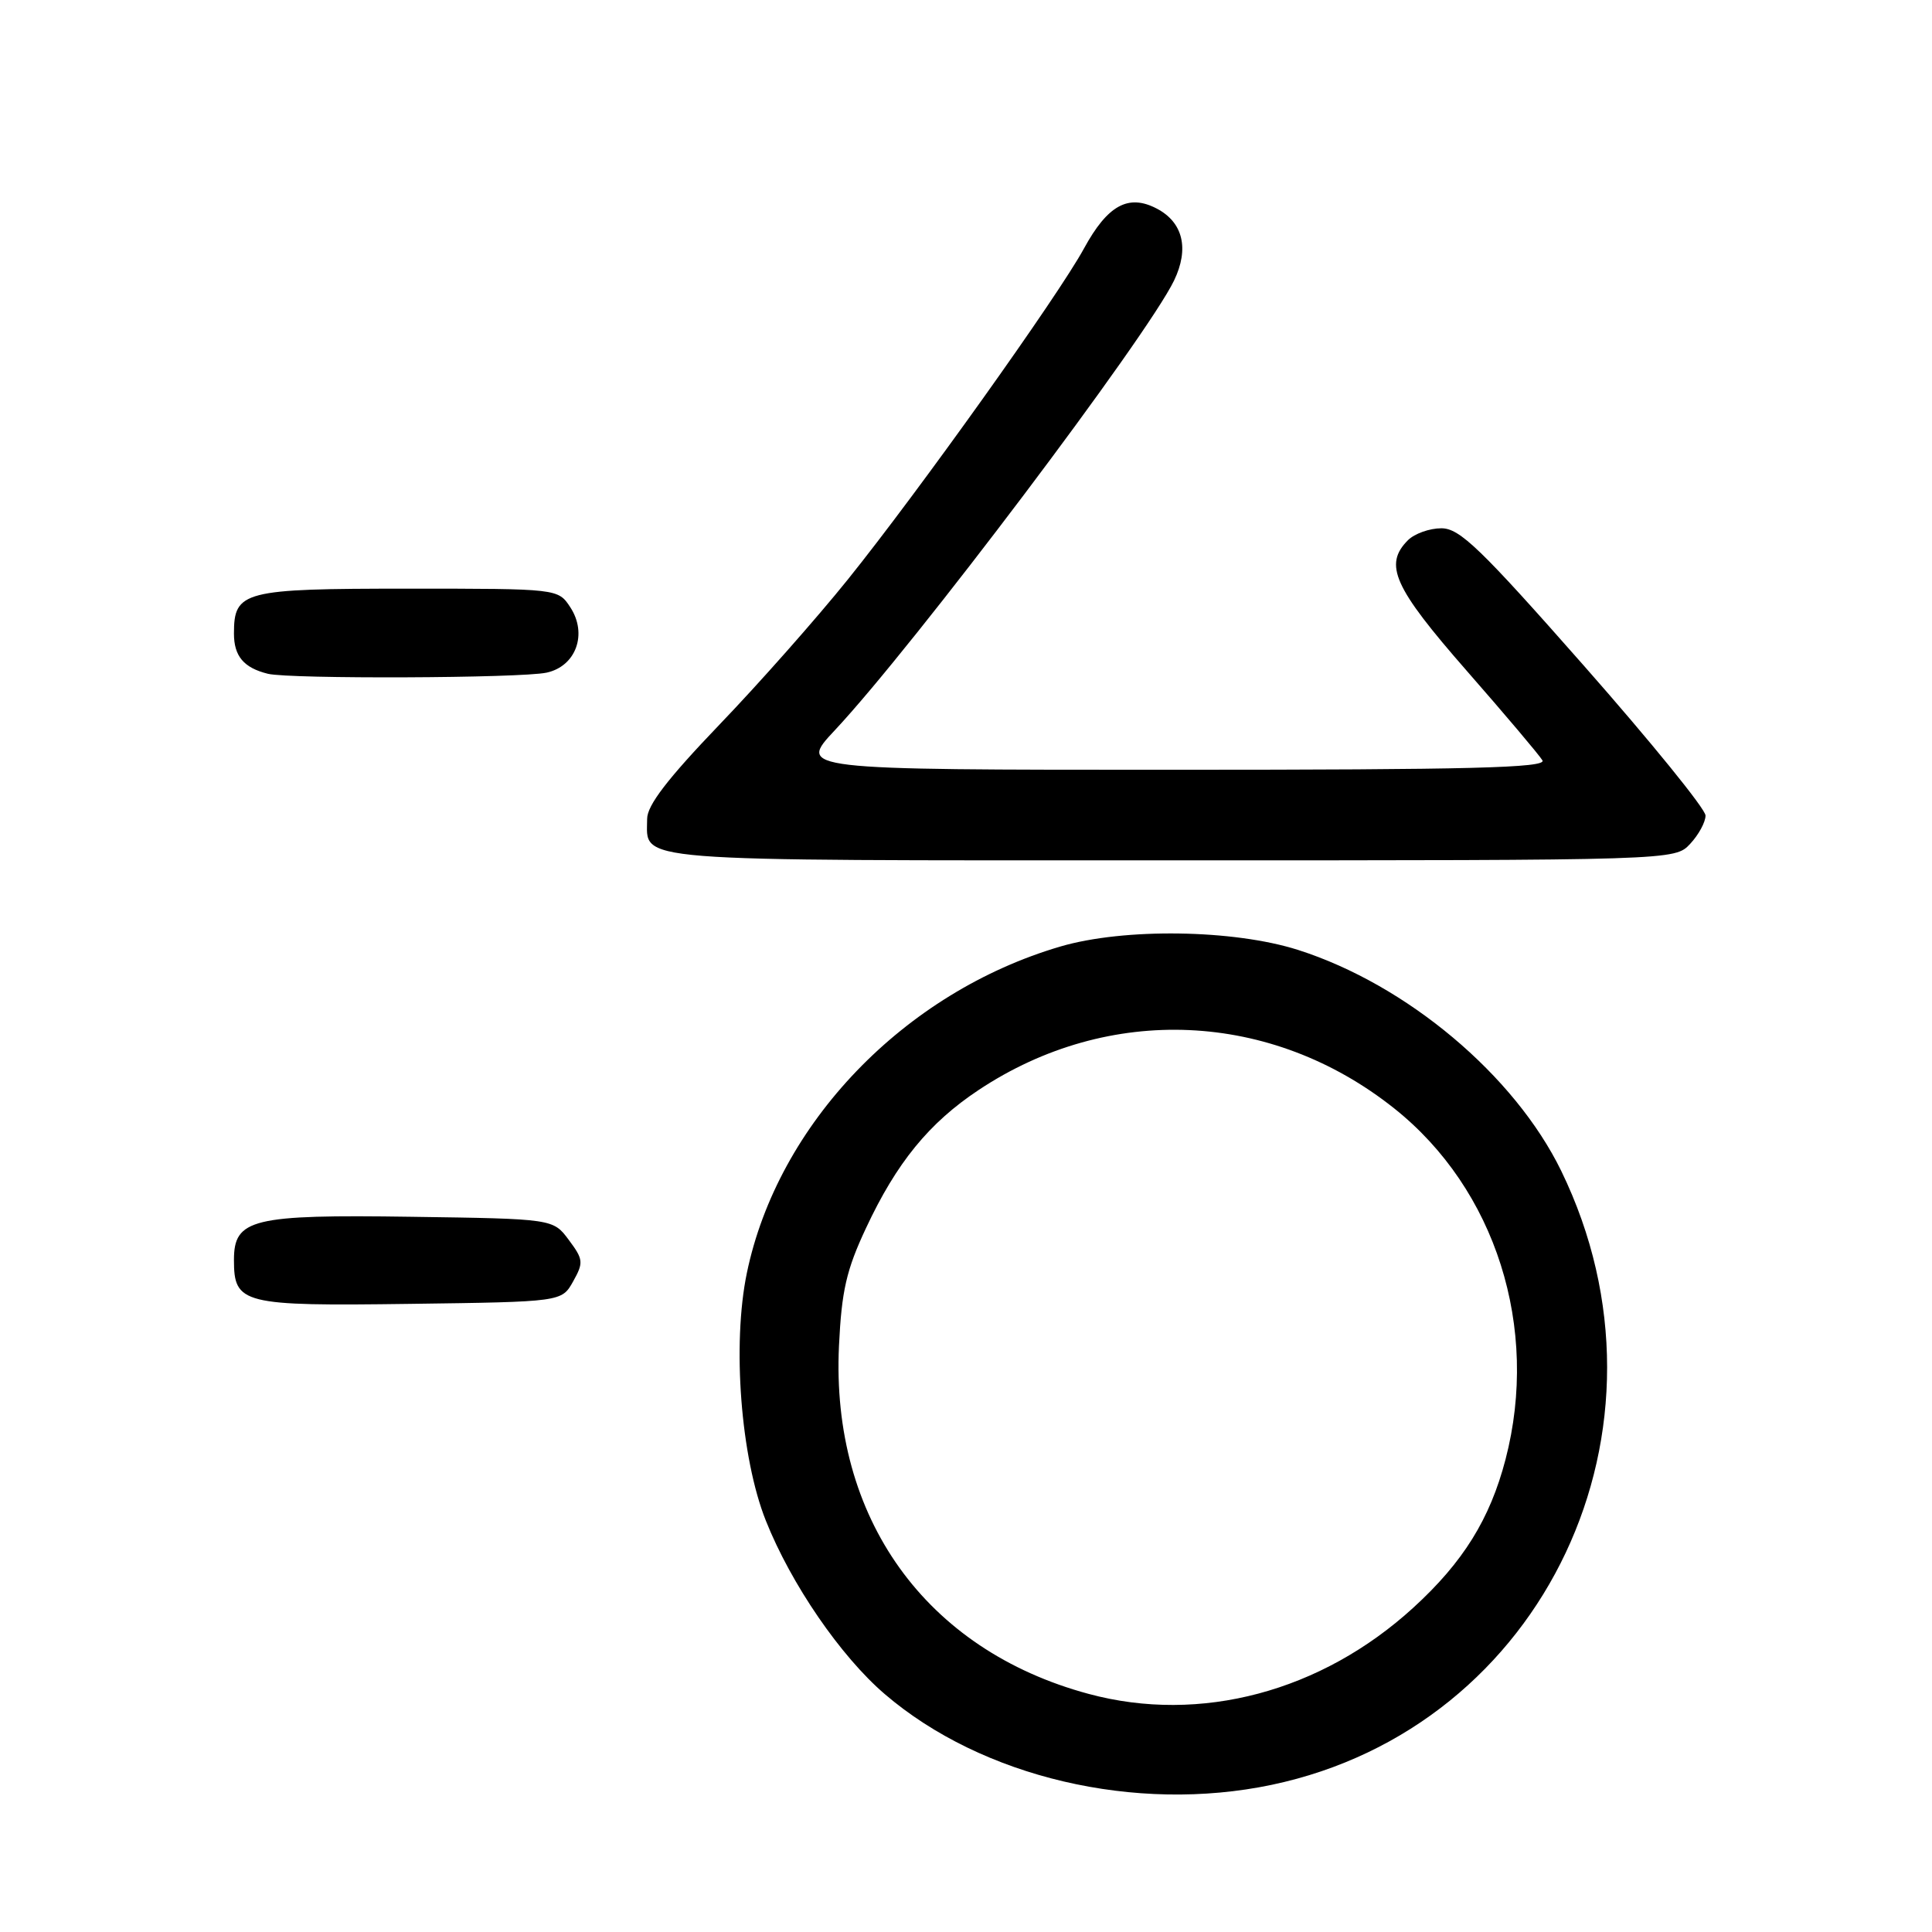 <?xml version="1.0" encoding="UTF-8" standalone="no"?>
<!DOCTYPE svg PUBLIC "-//W3C//DTD SVG 1.1//EN" "http://www.w3.org/Graphics/SVG/1.1/DTD/svg11.dtd" >
<svg xmlns="http://www.w3.org/2000/svg" xmlns:xlink="http://www.w3.org/1999/xlink" version="1.1" viewBox="0 0 256 256">
 <g >
 <path fill="currentColor"
d=" M 168.50 236.50 C 204.70 228.89 223.43 189.19 206.87 155.15 C 200.69 142.47 186.41 130.47 172.00 125.87 C 163.46 123.15 148.95 122.94 140.50 125.42 C 119.79 131.50 103.06 148.92 98.96 168.69 C 97.00 178.14 98.15 193.15 101.48 201.50 C 104.82 209.89 111.39 219.47 117.24 224.48 C 130.12 235.52 150.45 240.29 168.50 236.50 Z  M 75.94 169.80 C 77.34 167.30 77.30 166.88 75.37 164.30 C 73.29 161.50 73.29 161.50 54.50 161.23 C 33.40 160.92 31.00 161.51 31.00 166.95 C 31.00 172.79 32.10 173.07 54.30 172.77 C 74.43 172.50 74.43 172.50 75.94 169.80 Z  M 223.96 111.81 C 225.08 110.61 226.00 108.92 225.99 108.06 C 225.99 107.20 218.75 98.29 209.91 88.25 C 196.15 72.63 193.42 70.00 190.99 70.00 C 189.42 70.00 187.44 70.71 186.57 71.57 C 183.32 74.82 184.66 77.81 194.32 88.85 C 199.45 94.71 203.97 100.06 204.38 100.75 C 204.97 101.74 194.90 102.00 155.41 102.00 C 105.71 102.00 105.71 102.00 110.63 96.75 C 121.06 85.61 151.99 44.60 155.57 37.17 C 157.60 32.95 156.76 29.46 153.28 27.64 C 149.52 25.67 146.77 27.18 143.64 32.91 C 140.26 39.14 121.69 65.16 112.33 76.80 C 108.22 81.91 100.56 90.58 95.30 96.05 C 88.45 103.20 85.75 106.71 85.75 108.50 C 85.75 114.27 82.33 114.00 155.08 114.00 C 221.92 114.00 221.92 114.00 223.96 111.81 Z  M 72.42 89.13 C 76.32 88.29 77.88 84.00 75.57 80.47 C 73.95 78.00 73.95 78.00 54.05 78.00 C 32.20 78.00 31.00 78.31 31.00 83.95 C 31.00 86.95 32.30 88.49 35.50 89.28 C 38.42 89.99 68.99 89.87 72.42 89.13 Z  M 144.25 224.45 C 122.63 218.63 110.08 201.13 111.17 178.31 C 111.52 171.04 112.15 168.27 114.74 162.75 C 118.80 154.06 123.10 148.79 129.69 144.42 C 146.94 132.97 168.46 133.92 184.73 146.86 C 198.19 157.56 204.03 175.95 199.49 193.38 C 197.43 201.28 193.88 206.99 187.28 213.02 C 175.08 224.17 159.04 228.44 144.25 224.45 Z "/>
</g>
</svg>